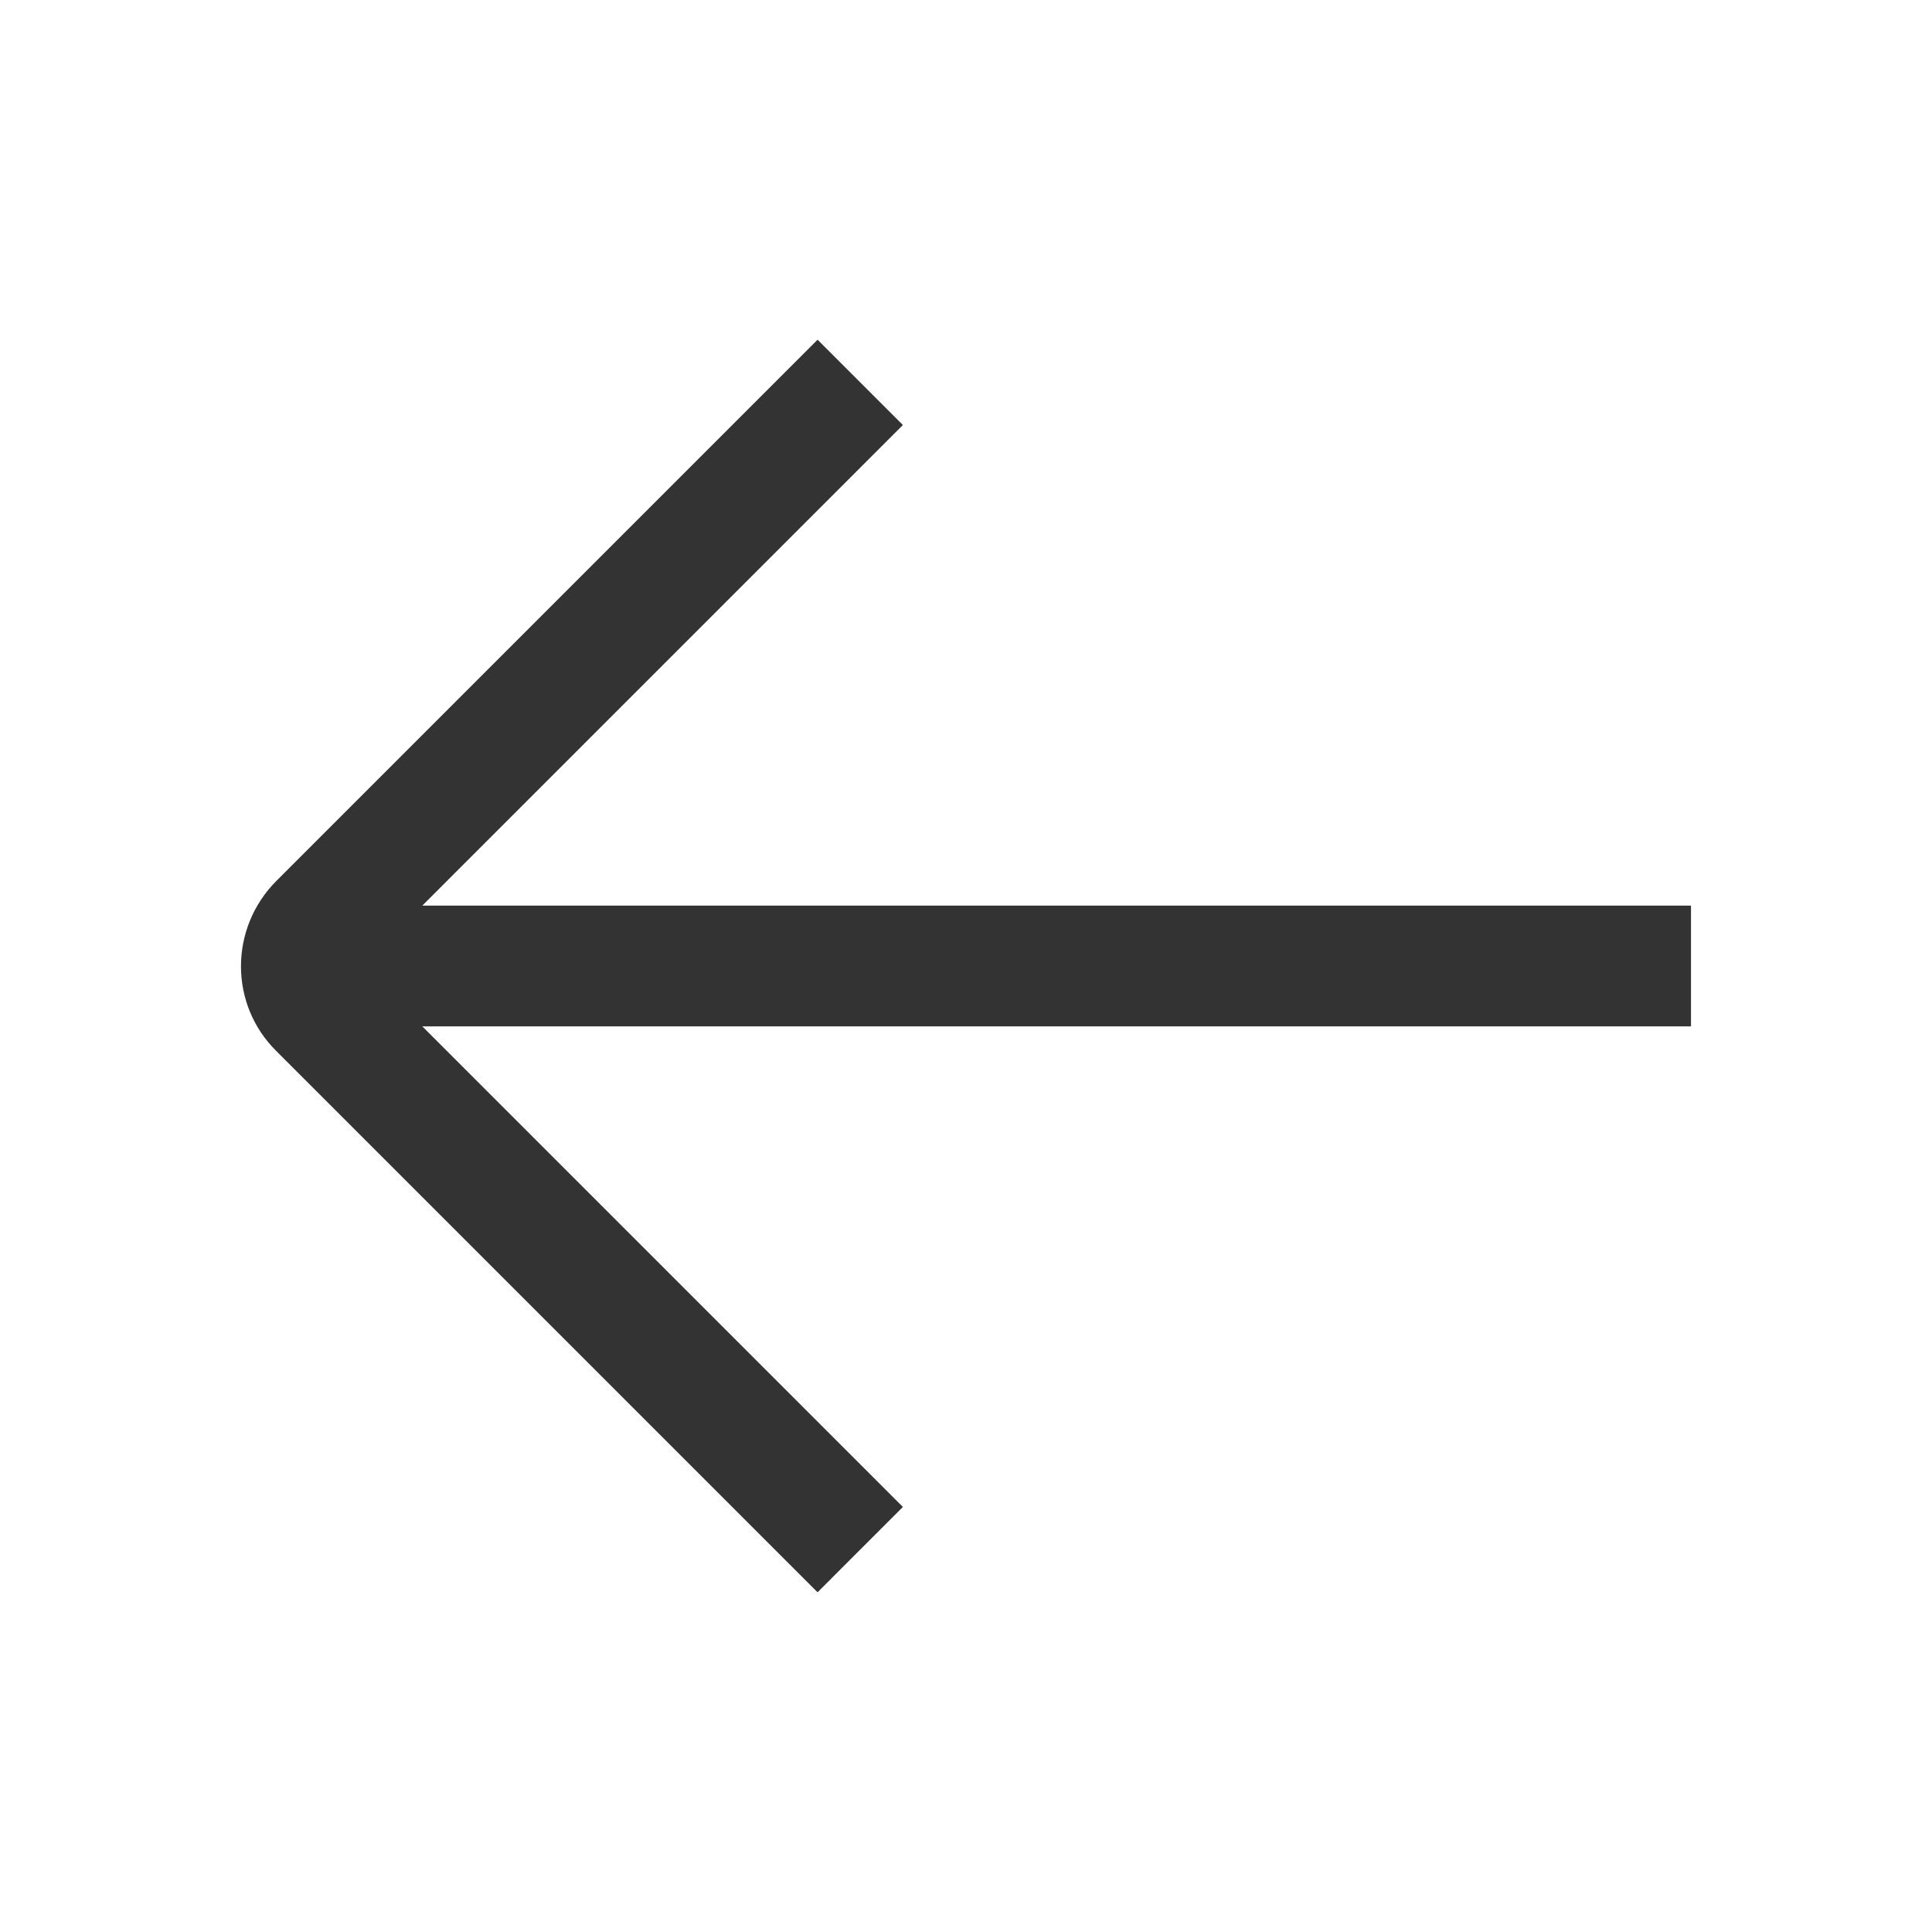 <svg width="24" height="24" viewBox="0 0 24 24" fill="none" xmlns="http://www.w3.org/2000/svg">
<g id="arrow/ic_back">
<path id="icon" fill-rule="evenodd" clip-rule="evenodd" d="M21.006 11.25H5.246L11.216 5.28L10.156 4.22L3.436 10.94C2.846 11.53 2.846 12.48 3.436 13.06L10.156 19.78L11.216 18.72L5.246 12.75H21.006V11.25Z" fill="#333333"/>
</g>
</svg>
